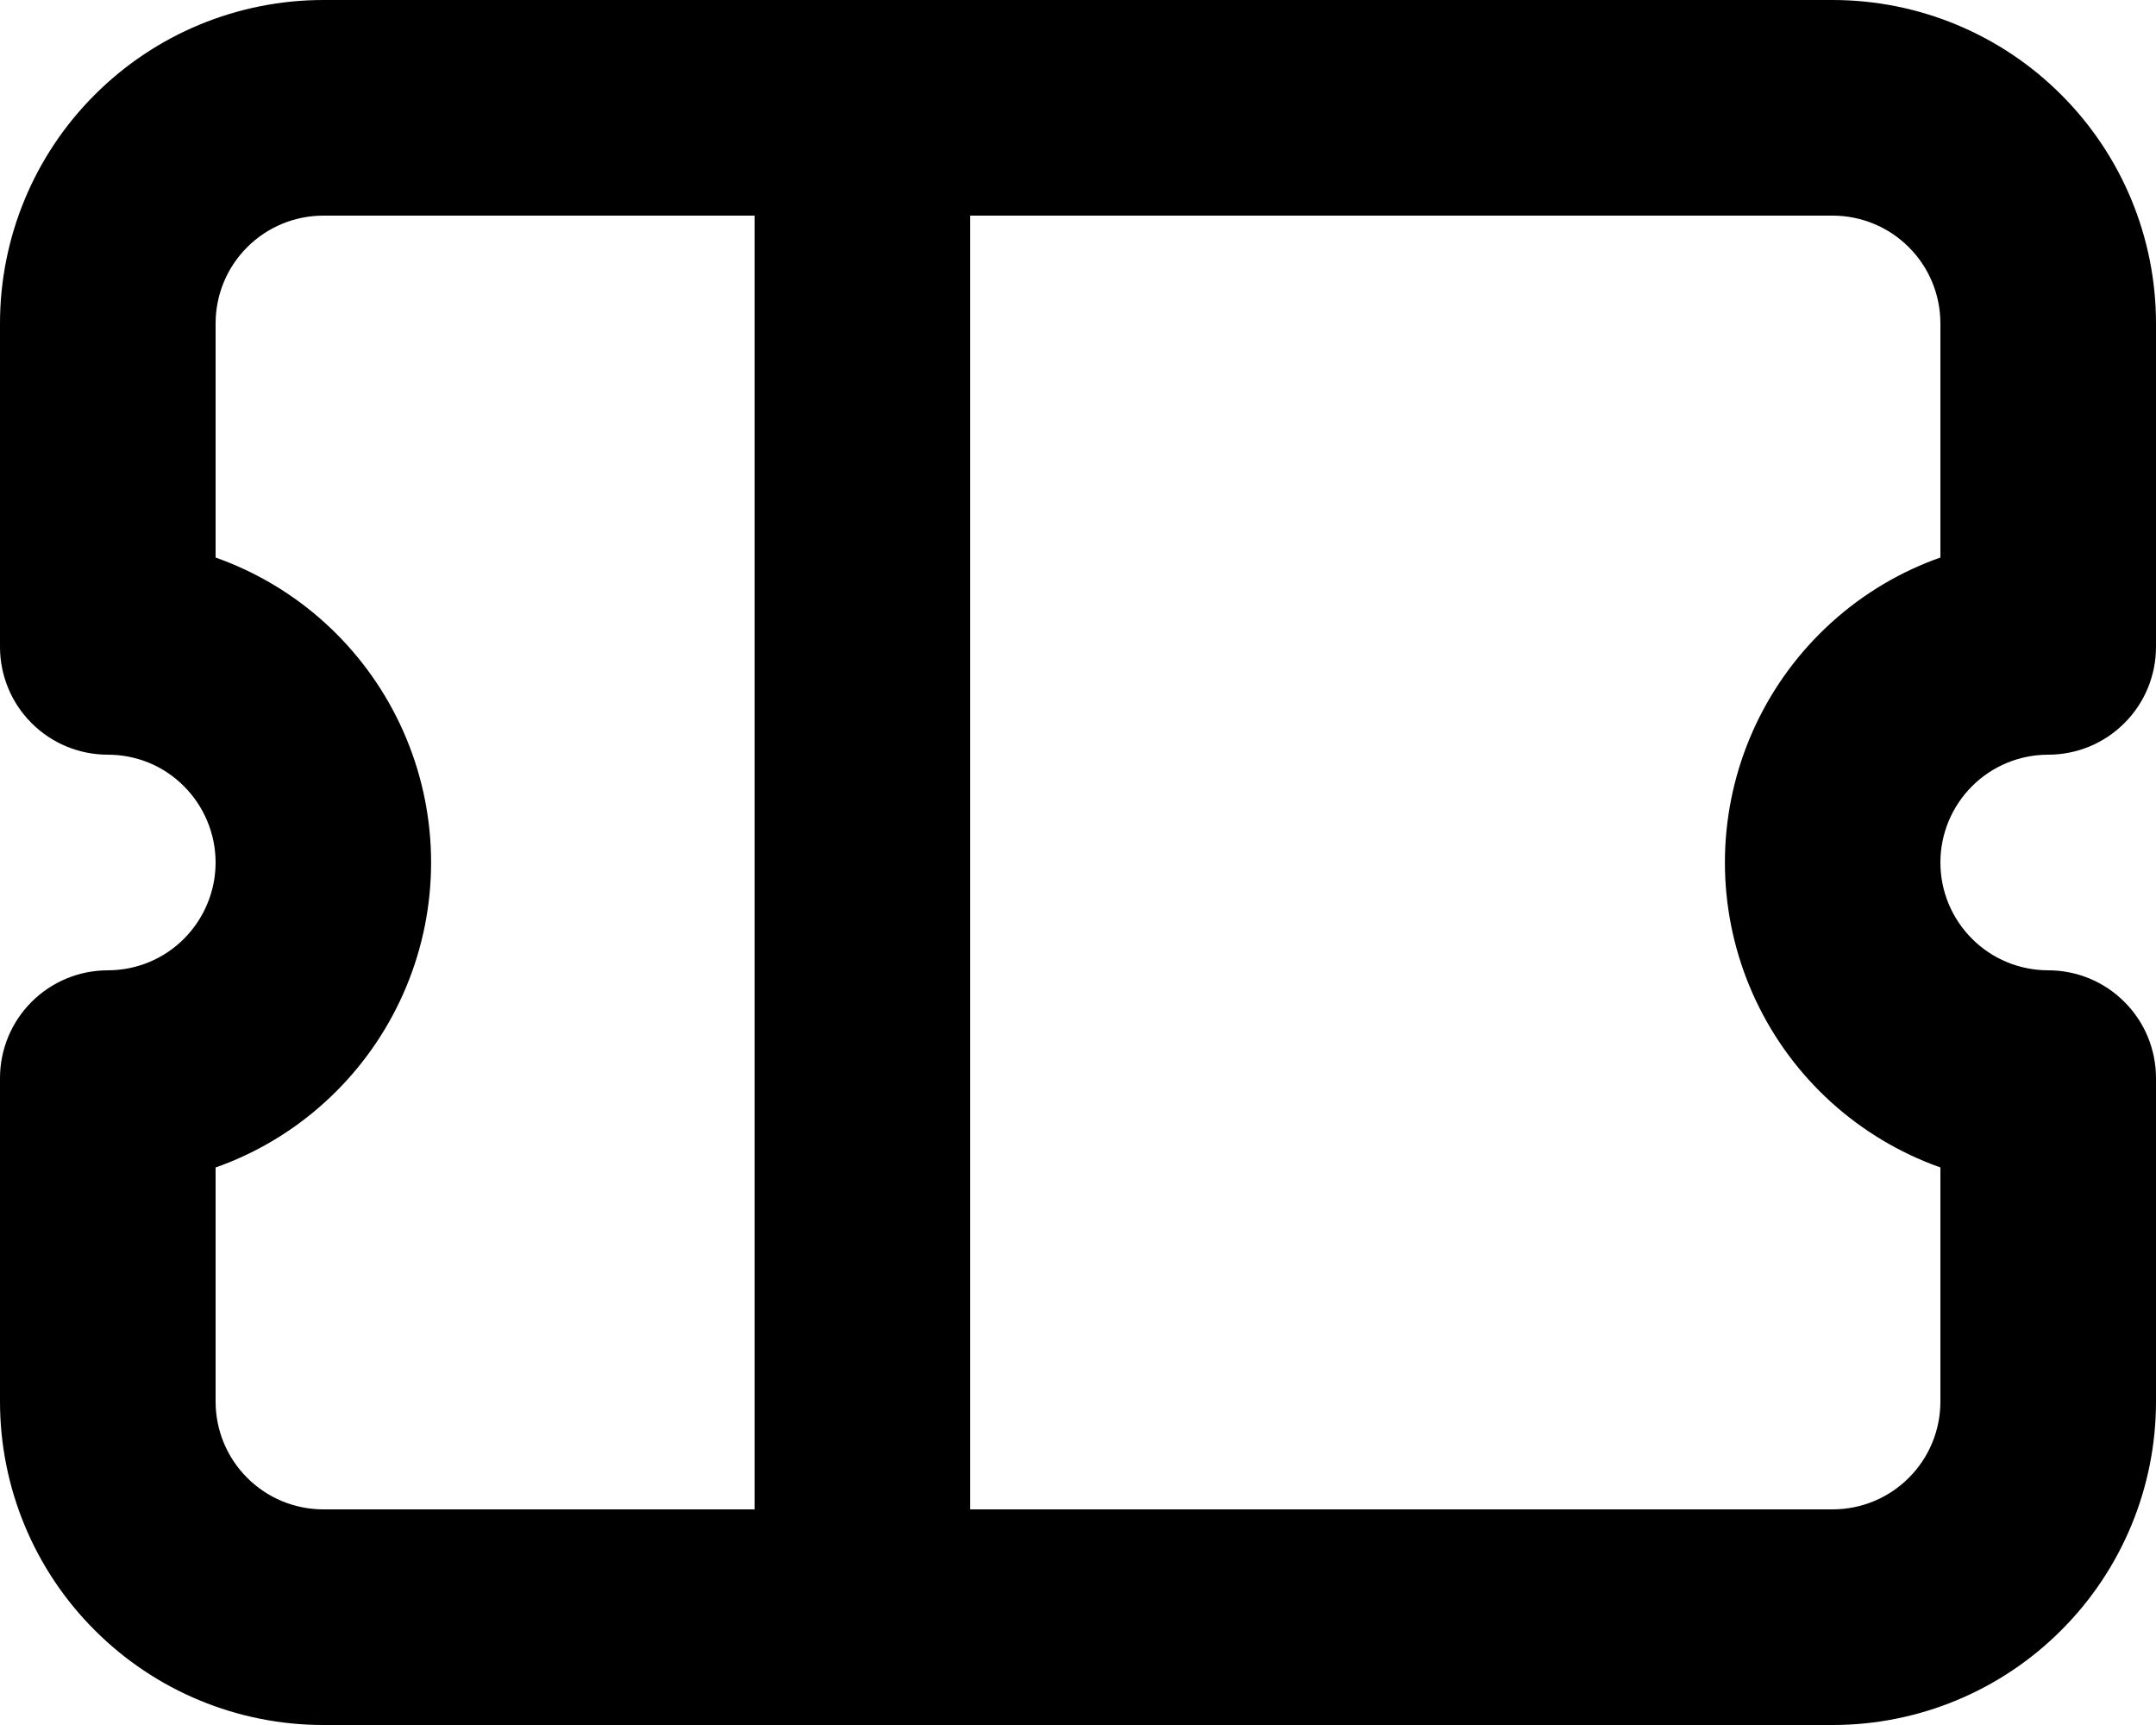 <svg width="20" height="16" viewBox="0 0 20 16" fill="none" xmlns="http://www.w3.org/2000/svg">
<path d="M1 6H0C0 6.265 0.105 6.52 0.293 6.707C0.48 6.895 0.735 7 1 7V6ZM1 10V9C0.735 9 0.48 9.105 0.293 9.293C0.105 9.48 0 9.735 0 10H1ZM19 6V7C19.265 7 19.52 6.895 19.707 6.707C19.895 6.52 20 6.265 20 6H19ZM19 10H20C20 9.735 19.895 9.48 19.707 9.293C19.52 9.105 19.265 9 19 9V10ZM3 2H8V0H3V2ZM8 2H17V0H8V2ZM17 14H8V16H17V14ZM8 14H3V16H8V14ZM7 1V15H9V1H7ZM1.707 7.293C1.894 7.481 2 7.735 2 8C2 8.265 1.894 8.519 1.707 8.707L3.121 10.121C3.683 9.558 3.999 8.795 3.999 8C3.999 7.205 3.683 6.442 3.121 5.879L1.707 7.293ZM18.293 8.707C18.105 8.519 18 8.265 18 8C18 7.735 18.105 7.481 18.293 7.293L16.879 5.879C16.317 6.442 16.001 7.205 16.001 8C16.001 8.795 16.317 9.558 16.879 10.121L18.293 8.707ZM1 7C1.257 7 1.512 7.097 1.707 7.293L3.121 5.879C2.559 5.316 1.796 5 1 5V7ZM2 6V3H0V6H2ZM2 13V10H0V13H2ZM1.707 8.707C1.52 8.895 1.265 9 1 9V11C1.766 11 2.536 10.707 3.121 10.121L1.707 8.707ZM18.293 7.293C18.48 7.105 18.735 7 19 7V5C18.234 5 17.464 5.293 16.879 5.879L18.293 7.293ZM18 3V6H20V3H18ZM18 10V13H20V10H18ZM19 9C18.735 9 18.48 8.895 18.293 8.707L16.879 10.121C17.442 10.684 18.204 11 19 11V9ZM3 14C2.735 14 2.48 13.895 2.293 13.707C2.105 13.52 2 13.265 2 13H0C0 13.796 0.316 14.559 0.879 15.121C1.441 15.684 2.204 16 3 16V14ZM17 16C17.796 16 18.559 15.684 19.121 15.121C19.684 14.559 20 13.796 20 13H18C18 13.265 17.895 13.52 17.707 13.707C17.52 13.895 17.265 14 17 14V16ZM17 2C17.265 2 17.52 2.105 17.707 2.293C17.895 2.48 18 2.735 18 3H20C20 2.204 19.684 1.441 19.121 0.879C18.559 0.316 17.796 0 17 0V2ZM3 0C2.204 0 1.441 0.316 0.879 0.879C0.316 1.441 0 2.204 0 3H2C2 2.735 2.105 2.48 2.293 2.293C2.48 2.105 2.735 2 3 2V0Z" fill="black"/>
</svg>
